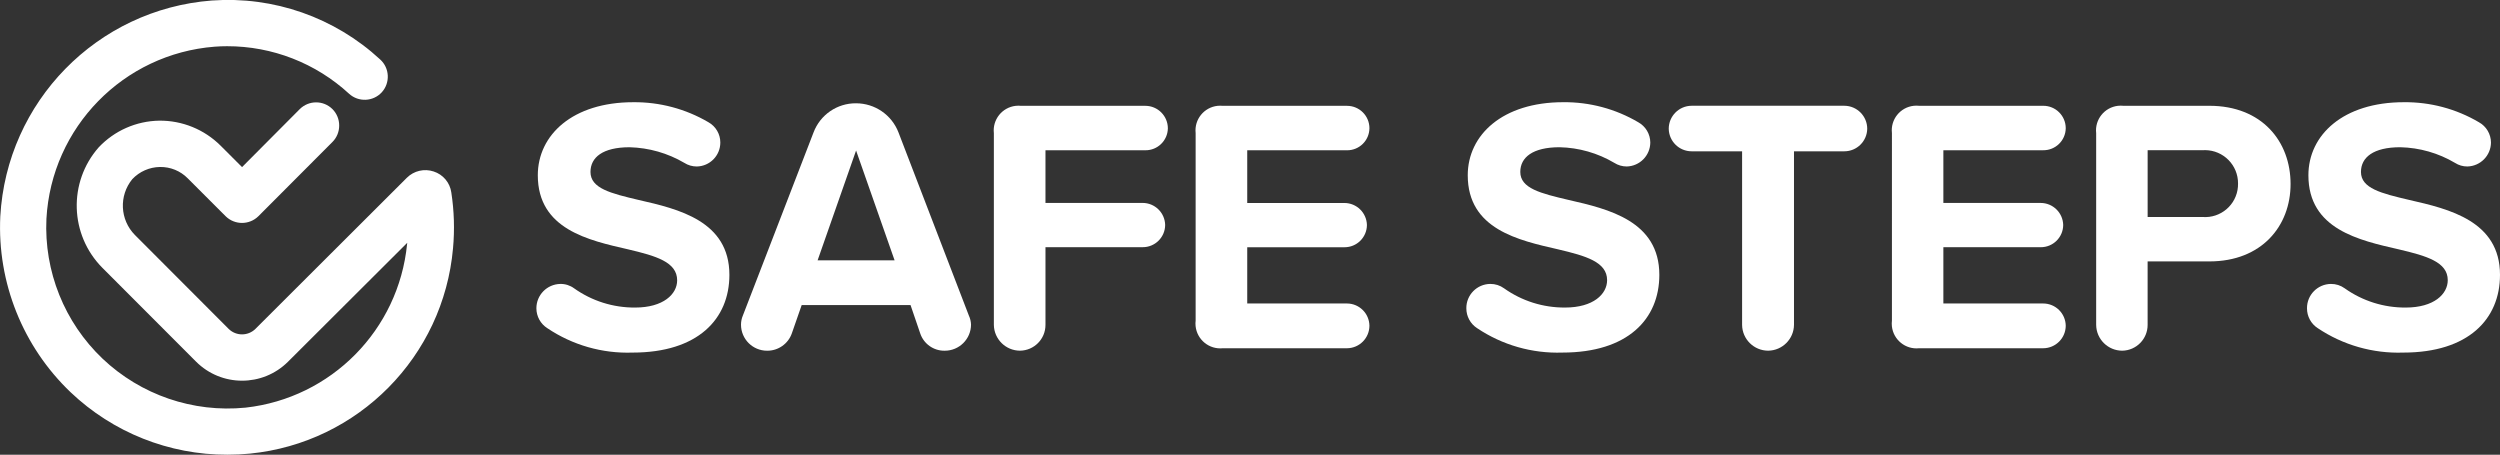 <?xml version="1.0" encoding="utf-8"?>
<!-- Generator: Adobe Illustrator 15.0.0, SVG Export Plug-In . SVG Version: 6.00 Build 0)  -->
<!DOCTYPE svg PUBLIC "-//W3C//DTD SVG 1.1//EN" "http://www.w3.org/Graphics/SVG/1.1/DTD/svg11.dtd">
<svg version="1.1" id="Group_7439" xmlns="http://www.w3.org/2000/svg" xmlns:xlink="http://www.w3.org/1999/xlink" x="0px" y="0px"
	 width="310.367px" height="56.453px" viewBox="0 0 310.367 56.453" enable-background="new 0 0 310.367 56.453"
	 xml:space="preserve">
<rect x="0" y="0" width="310.367" height="56.453" fill="#333333" stroke="none"/>
<path id="Path_7545" fill="#FFFFFF" d="M310.367,34.123c0,5.496-3.922,9.65-12.019,9.65c-3.765,0.127-7.473-0.933-10.602-3.029
	c-0.838-0.539-1.343-1.469-1.34-2.466c-0.016-1.657,1.314-3.013,2.971-3.028l0,0c0.614-0.008,1.213,0.183,1.709,0.543
	c2.211,1.572,4.86,2.408,7.572,2.389c3.514,0,5.223-1.67,5.223-3.4c0-2.252-2.62-3.01-6.076-3.824
	c-4.912-1.127-11.224-2.485-11.224-9.201c0-5.009,4.33-9.068,11.844-9.068c3.275-0.037,6.499,0.822,9.321,2.484
	c0.921,0.507,1.495,1.473,1.5,2.524c-0.015,1.619-1.312,2.934-2.932,2.971c-0.544,0.003-1.077-0.152-1.534-0.447
	c-2.062-1.221-4.404-1.89-6.8-1.942c-3.34,0-4.874,1.262-4.874,3.068c0,2.039,2.523,2.66,6,3.476
	C304.057,25.949,310.367,27.444,310.367,34.123z"/>
<path id="Path_7546" fill="#FFFFFF" d="M273.436,26.939c2.249,0.178,4.218-1.501,4.396-3.75c0.011-0.134,0.015-0.27,0.013-0.404
	c0.018-2.272-1.81-4.128-4.082-4.146c-0.108-0.001-0.218,0.002-0.326,0.01h-6.815v8.291H273.436z M263.611,13.134h10.679
	c6.524,0,10.077,4.427,10.077,9.708c0,5.223-3.592,9.611-10.077,9.611h-7.67v7.883c0,1.746-1.399,3.17-3.145,3.201
	c-1.775,0.001-3.222-1.426-3.243-3.201V16.536c-0.19-1.687,1.022-3.209,2.709-3.4C263.164,13.111,263.388,13.11,263.611,13.134
	L263.611,13.134z"/>
<path id="Path_7547" fill="#FFFFFF" d="M241.263,37.677h12.392c1.529,0,2.776,1.227,2.8,2.757c-0.005,1.544-1.256,2.795-2.8,2.8
	h-15.4c-1.689,0.18-3.205-1.045-3.384-2.736c-0.024-0.232-0.022-0.468,0.006-0.701V16.517c-0.189-1.679,1.019-3.193,2.697-3.382
	c0.227-0.026,0.455-0.026,0.681-0.001h15.4c1.537-0.009,2.791,1.23,2.8,2.768c0,0.011,0,0.021,0,0.032
	c-0.027,1.521-1.278,2.735-2.8,2.718h-12.392v6.543h12.076c1.522,0,2.767,1.216,2.801,2.738c-0.011,1.533-1.262,2.768-2.795,2.757
	c-0.002,0-0.004,0-0.006,0h-12.076V37.677z"/>
<path id="Path_7548" fill="#FFFFFF" d="M222.718,18.784v21.551c-0.023,1.758-1.442,3.176-3.199,3.201
	c-1.775,0.001-3.222-1.426-3.243-3.201V18.784h-6.272c-1.55-0.004-2.812-1.25-2.835-2.8c0.001-1.568,1.267-2.843,2.835-2.854h18.971
	c1.568,0.011,2.834,1.286,2.835,2.854c-0.023,1.55-1.285,2.796-2.835,2.8H222.718z"/>
<path id="Path_7549" fill="#FFFFFF" d="M186.722,35.792c2.21,1.572,4.859,2.408,7.571,2.389c3.515,0,5.224-1.67,5.224-3.4
	c0-2.252-2.621-3.01-6.077-3.824c-4.912-1.127-11.224-2.485-11.224-9.201c0-5.009,4.33-9.068,11.845-9.068
	c3.274-0.034,6.497,0.825,9.319,2.485c0.921,0.508,1.495,1.473,1.5,2.524c-0.015,1.619-1.312,2.934-2.932,2.971
	c-0.543-0.001-1.075-0.156-1.534-0.447c-2.062-1.222-4.403-1.891-6.8-1.942c-3.34,0-4.874,1.262-4.874,3.068
	c0,2.039,2.524,2.66,6,3.476c4.951,1.126,11.262,2.621,11.262,9.299c0,5.496-3.922,9.65-12.038,9.65
	c-3.758,0.127-7.46-0.934-10.582-3.029c-0.837-0.539-1.342-1.469-1.34-2.466c-0.016-1.657,1.314-3.013,2.971-3.028c0,0,0,0,0.001,0
	C185.627,35.242,186.226,35.432,186.722,35.792z"/>
<path id="Path_7550" fill="#FFFFFF" d="M154.84,37.677h12.394c1.521,0.012,2.754,1.236,2.776,2.757
	c-0.002,1.536-1.24,2.784-2.776,2.8h-15.422c-1.695,0.174-3.21-1.059-3.384-2.754c-0.023-0.227-0.021-0.456,0.006-0.684V16.517
	c-0.182-1.685,1.038-3.197,2.723-3.378c0.218-0.023,0.438-0.023,0.655,0h15.422c1.535,0.001,2.778,1.248,2.777,2.783
	c0,0.006,0,0.011-0.001,0.017c-0.024,1.514-1.263,2.725-2.776,2.718H154.84V25.2h12.059c1.522,0,2.766,1.216,2.8,2.738
	c-0.011,1.533-1.262,2.768-2.795,2.757c-0.002,0-0.003,0-0.005,0H154.84V37.677z"/>
<path id="Path_7551" fill="#FFFFFF" d="M129.792,25.192h12.059c1.522,0,2.766,1.216,2.8,2.738c-0.011,1.532-1.262,2.767-2.795,2.757
	c-0.002,0-0.004,0-0.005,0h-12.059v9.65c0,1.754-1.411,3.18-3.165,3.199c-1.771-0.005-3.214-1.428-3.243-3.199v-23.8
	c-0.189-1.688,1.025-3.208,2.712-3.398c0.222-0.025,0.445-0.025,0.667-0.002h15.423c1.546,0,2.8,1.254,2.8,2.8l0,0
	c-0.028,1.521-1.278,2.735-2.8,2.718h-12.394V25.192z"/>
<path id="Path_7552" fill="#FFFFFF" d="M106.28,18.687l-4.776,13.63h9.556L106.28,18.687z M111.542,16.435l8.737,22.736
	c0.165,0.354,0.258,0.736,0.271,1.127c-0.007,1.799-1.472,3.25-3.271,3.242c-0.003,0-0.007,0-0.01,0
	c-1.371,0.018-2.596-0.854-3.029-2.154l-1.2-3.514H99.527l-1.223,3.514c-0.458,1.3-1.69,2.166-3.068,2.154
	c-1.787,0.004-3.239-1.441-3.243-3.229c0-0.004,0-0.01,0-0.014c0.002-0.387,0.081-0.77,0.233-1.127l8.775-22.736
	c0.83-2.192,2.938-3.633,5.281-3.611C108.613,12.828,110.701,14.262,111.542,16.435L111.542,16.435z"/>
<path id="Path_7553" fill="#FFFFFF" d="M90.552,34.123c0,5.496-3.923,9.65-12.02,9.65c-3.758,0.131-7.462-0.93-10.582-3.029
	c-0.845-0.535-1.357-1.465-1.359-2.466c-0.004-1.651,1.319-3.001,2.972-3.028c0.613-0.012,1.214,0.18,1.709,0.543
	c2.21,1.572,4.859,2.408,7.572,2.389c3.514,0,5.223-1.67,5.223-3.379c0-2.271-2.621-3.029-6.077-3.844
	c-4.912-1.127-11.223-2.485-11.223-9.201c0-5.009,4.33-9.068,11.844-9.068c3.28-0.034,6.509,0.825,9.339,2.485
	c0.914,0.511,1.479,1.478,1.476,2.524c-0.002,1.625-1.307,2.947-2.932,2.971c-0.543-0.001-1.075-0.156-1.534-0.447
	c-2.065-1.213-4.405-1.881-6.8-1.942c-3.34,0-4.854,1.262-4.854,3.068c0,2.039,2.523,2.66,5.979,3.476
	C84.242,25.949,90.552,27.444,90.552,34.123z"/>
<path id="Path_7554" fill="#FFFFFF" d="M31.7,40.841l18.815-18.776c0.871-0.864,2.155-1.164,3.319-0.777
	c1.17,0.374,2.022,1.384,2.194,2.6c0.353,2.293,0.425,4.621,0.214,6.932c-1.188,13.447-11.768,24.15-25.2,25.494
	c-0.936,0.094-1.875,0.139-2.814,0.137c-7.24,0.016-14.208-2.76-19.455-7.748c-5.938-5.664-9.126-13.627-8.737-21.824
	C0.829,12.625,12.052,1.16,26.287,0.065c7.684-0.558,15.254,2.092,20.912,7.32c1.18,1.072,1.267,2.897,0.194,4.077l0,0
	c-1.074,1.165-2.888,1.243-4.059,0.175c-4.127-3.8-9.534-5.907-15.145-5.9c-0.5,0-1.029,0.019-1.534,0.058
	C15.326,6.678,6.396,15.806,5.764,27.153c-0.311,6.53,2.234,12.872,6.971,17.377c4.755,4.504,11.229,6.721,17.747,6.077
	c10.643-1.184,19.007-9.653,20.057-20.31l0.02-0.155L35.743,44.919c-3.157,3.132-8.253,3.123-11.4-0.02L12.693,33.231
	c-4.045-4.089-4.24-10.608-0.447-14.931c1.954-2.075,4.664-3.273,7.514-3.32c2.849-0.032,5.59,1.081,7.611,3.087l2.679,2.679
	l7.165-7.2c1.123-1.116,2.937-1.116,4.059,0c0.539,0.541,0.84,1.275,0.835,2.039c0.005,0.764-0.296,1.498-0.835,2.039l-9.2,9.223
	c-1.127,1.104-2.931,1.104-4.058,0l-4.7-4.7c-0.908-0.927-2.158-1.44-3.456-1.417c-1.304,0.019-2.544,0.565-3.438,1.514
	c-1.678,2.055-1.535,5.045,0.33,6.931l11.65,11.67C29.322,41.736,30.782,41.734,31.7,40.841z"/>
</svg>
